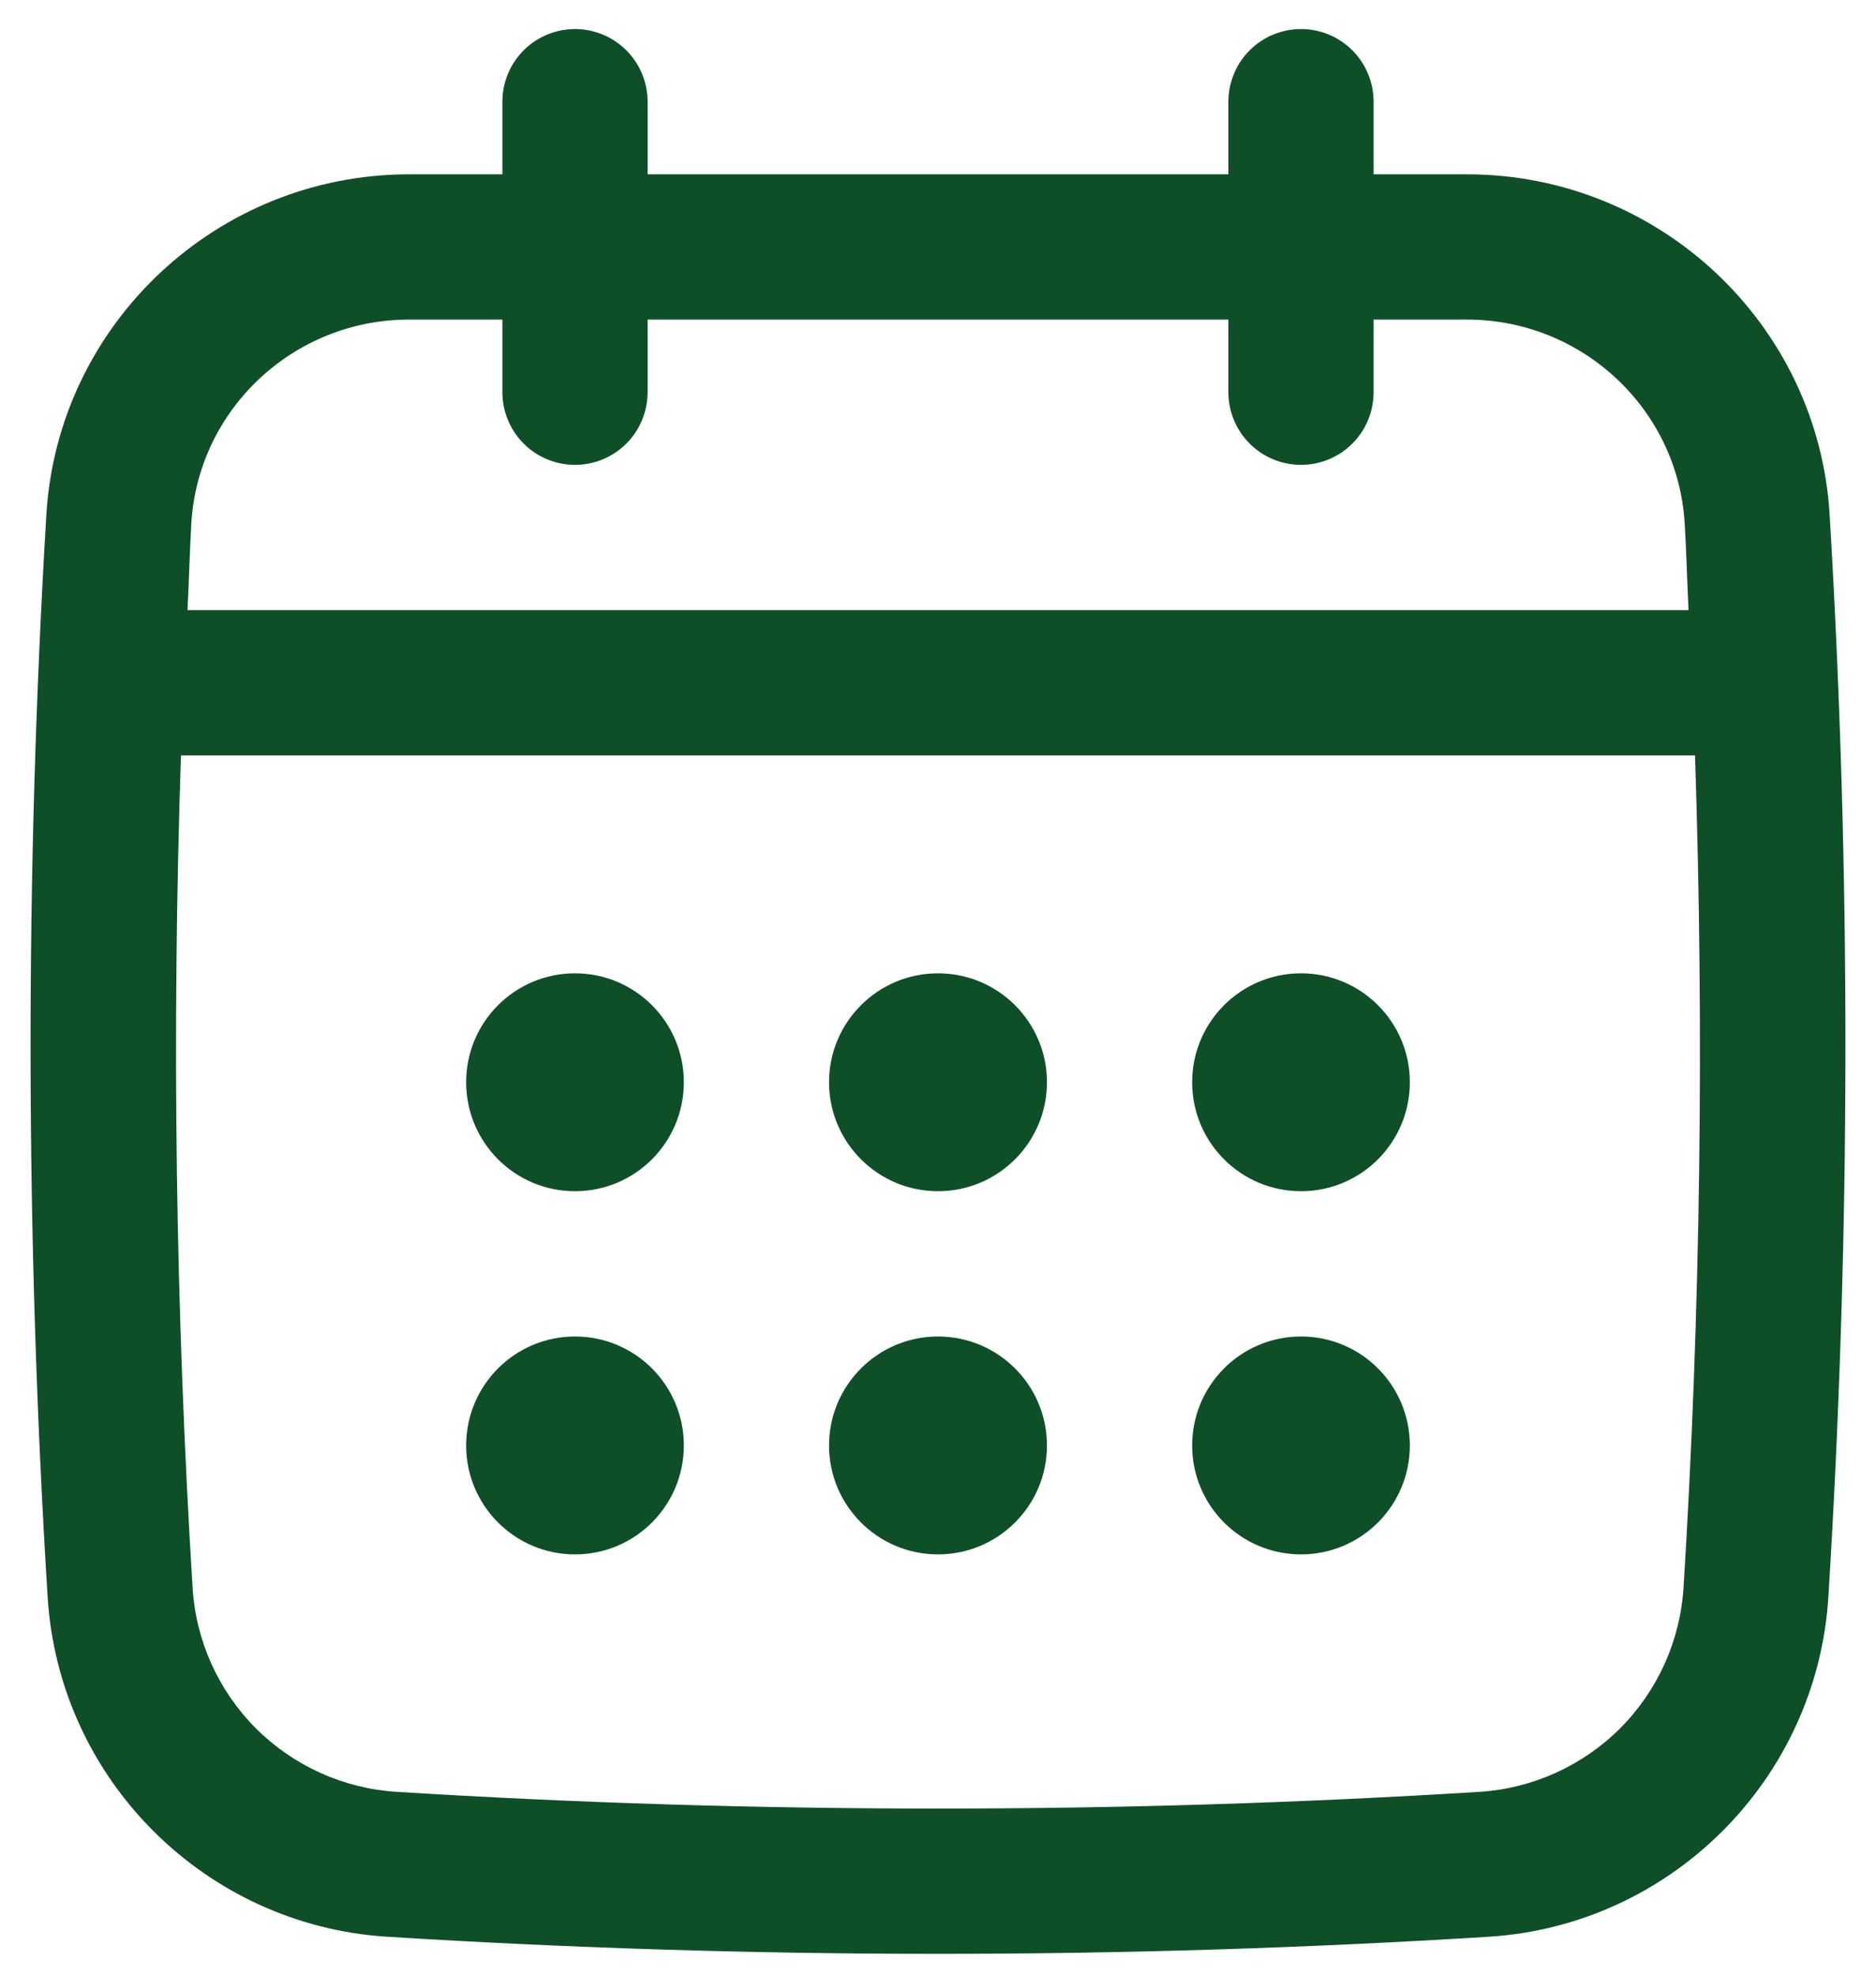 <svg width="19" height="20" viewBox="0 0 16 17" fill="none" xmlns="http://www.w3.org/2000/svg">
<path d="M15.676 4.429C15.577 2.787 14.206 1.5 12.554 1.5H11.75V0.875C11.75 0.709 11.684 0.55 11.567 0.433C11.45 0.316 11.291 0.25 11.125 0.25C10.959 0.25 10.8 0.316 10.683 0.433C10.566 0.55 10.5 0.709 10.5 0.875V1.5H5.5V0.875C5.5 0.709 5.434 0.55 5.317 0.433C5.2 0.316 5.041 0.25 4.875 0.25C4.709 0.25 4.55 0.316 4.433 0.433C4.316 0.55 4.25 0.709 4.25 0.875V1.5H3.446C1.794 1.5 0.423 2.787 0.324 4.429C0.139 7.518 0.143 10.651 0.335 13.741C0.432 15.31 1.689 16.567 3.259 16.665C4.832 16.763 6.416 16.812 8 16.812C9.583 16.812 11.168 16.763 12.741 16.665C14.31 16.567 15.567 15.31 15.665 13.741C15.857 10.652 15.861 7.519 15.676 4.429ZM14.418 13.663C14.389 14.119 14.194 14.549 13.872 14.872C13.549 15.194 13.119 15.389 12.663 15.418C9.569 15.61 6.431 15.61 3.337 15.418C2.881 15.389 2.451 15.194 2.128 14.872C1.806 14.549 1.611 14.119 1.583 13.663C1.436 11.278 1.403 8.888 1.483 6.5H14.517C14.596 8.887 14.565 11.288 14.418 13.663ZM4.875 4C5.041 4 5.2 3.934 5.317 3.817C5.434 3.7 5.5 3.541 5.5 3.375V2.75H10.5V3.375C10.5 3.541 10.566 3.7 10.683 3.817C10.8 3.934 10.959 4 11.125 4C11.291 4 11.45 3.934 11.567 3.817C11.684 3.7 11.75 3.541 11.75 3.375V2.75H12.554C13.546 2.75 14.369 3.52 14.428 4.503C14.443 4.752 14.449 5.001 14.461 5.25H1.539C1.552 5.001 1.558 4.752 1.572 4.503C1.631 3.52 2.454 2.75 3.446 2.75H4.25V3.375C4.25 3.541 4.316 3.7 4.433 3.817C4.55 3.934 4.709 4 4.875 4Z" fill="#0f4f28"/>
<path d="M4.875 10.25C5.393 10.25 5.812 9.83 5.812 9.312C5.812 8.795 5.393 8.375 4.875 8.375C4.357 8.375 3.938 8.795 3.938 9.312C3.938 9.83 4.357 10.25 4.875 10.25Z" fill="#0f4f28"/>
<path d="M8 10.25C8.518 10.25 8.938 9.83 8.938 9.312C8.938 8.795 8.518 8.375 8 8.375C7.482 8.375 7.062 8.795 7.062 9.312C7.062 9.83 7.482 10.25 8 10.25Z" fill="#0f4f28"/>
<path d="M4.875 13.375C5.393 13.375 5.812 12.955 5.812 12.438C5.812 11.92 5.393 11.5 4.875 11.5C4.357 11.5 3.938 11.92 3.938 12.438C3.938 12.955 4.357 13.375 4.875 13.375Z" fill="#0f4f28"/>
<path d="M11.125 10.25C11.643 10.25 12.062 9.83 12.062 9.312C12.062 8.795 11.643 8.375 11.125 8.375C10.607 8.375 10.188 8.795 10.188 9.312C10.188 9.83 10.607 10.25 11.125 10.25Z" fill="#0f4f28"/>
<path d="M11.125 13.375C11.643 13.375 12.062 12.955 12.062 12.438C12.062 11.92 11.643 11.5 11.125 11.5C10.607 11.5 10.188 11.92 10.188 12.438C10.188 12.955 10.607 13.375 11.125 13.375Z" fill="#0f4f28"/>
<path d="M8 13.375C8.518 13.375 8.938 12.955 8.938 12.438C8.938 11.92 8.518 11.5 8 11.5C7.482 11.5 7.062 11.92 7.062 12.438C7.062 12.955 7.482 13.375 8 13.375Z" fill="#0f4f28"/>
</svg>
